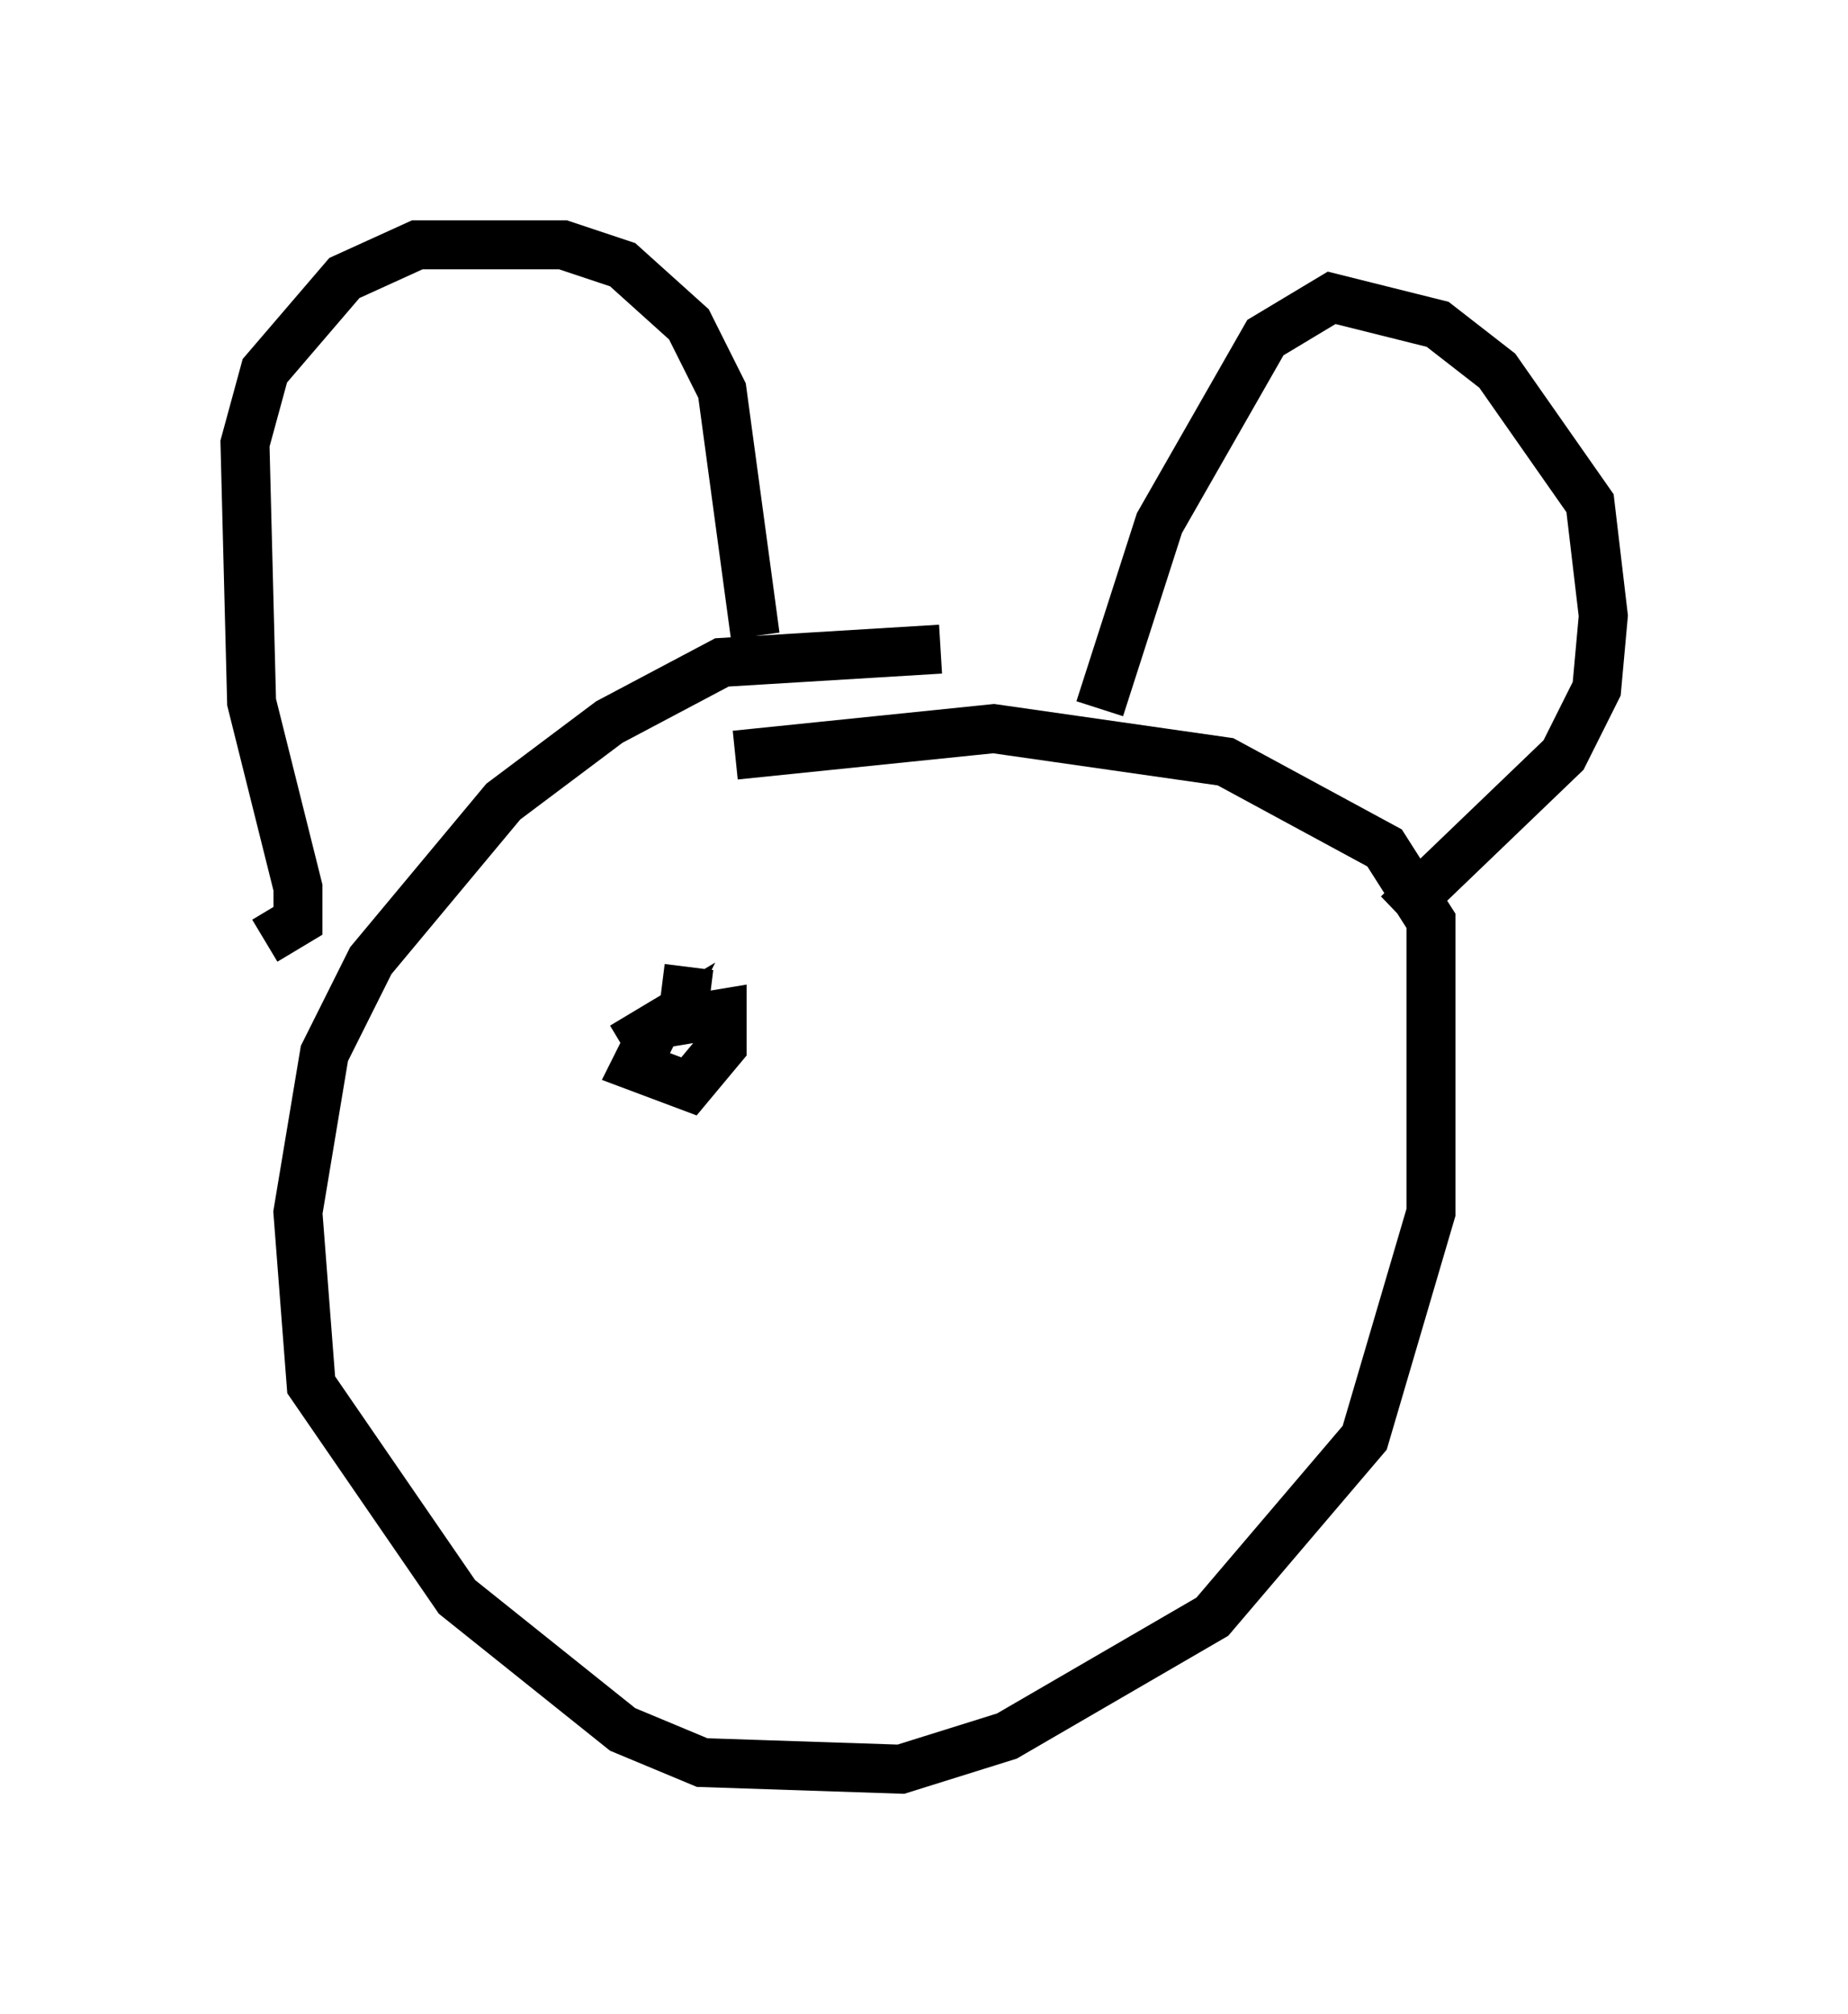 <?xml version="1.0" encoding="utf-8" ?>
<svg baseProfile="full" height="41.123" version="1.1" width="37.74" xmlns="http://www.w3.org/2000/svg" xmlns:ev="http://www.w3.org/2001/xml-events" xmlns:xlink="http://www.w3.org/1999/xlink"><defs /><rect fill="white" height="41.123" width="37.74" x="0" y="0" /><path d="M20.832, 15.013 m-1.624, -1.759 l-4.465, 0.271 -2.3, 1.218 l-2.165, 1.624 -2.706, 3.248 l-0.947, 1.894 -0.541, 3.248 l0.271, 3.518 2.977, 4.33 l3.383, 2.706 1.624, 0.677 l4.059, 0.135 2.165, -0.677 l4.195, -2.436 3.112, -3.654 l1.353, -4.601 0.0, -5.954 l-0.947, -1.488 -3.248, -1.759 l-4.736, -0.677 -5.277, 0.541 m-9.607, 3.789 l0.677, -0.406 0.0, -0.677 l-0.947, -3.789 -0.135, -5.277 l0.406, -1.488 1.624, -1.894 l1.488, -0.677 2.977, 0.0 l1.218, 0.406 1.353, 1.218 l0.677, 1.353 0.677, 5.007 m7.036, 1.488 l1.218, -3.789 2.165, -3.789 l1.353, -0.812 2.165, 0.541 l1.218, 0.947 1.894, 2.706 l0.271, 2.3 -0.135, 1.488 l-0.677, 1.353 -3.383, 3.248 m-15.426, 1.759 l0.0, 0.0 m9.472, 1.624 l0.0, 0.0 m-9.878, -0.677 l0.677, -0.406 -0.406, 0.812 l1.083, 0.406 0.677, -0.812 l0.0, -0.677 -0.812, 0.135 l0.135, -1.083 " fill="none" stroke="black" stroke-width="1" /></svg>
